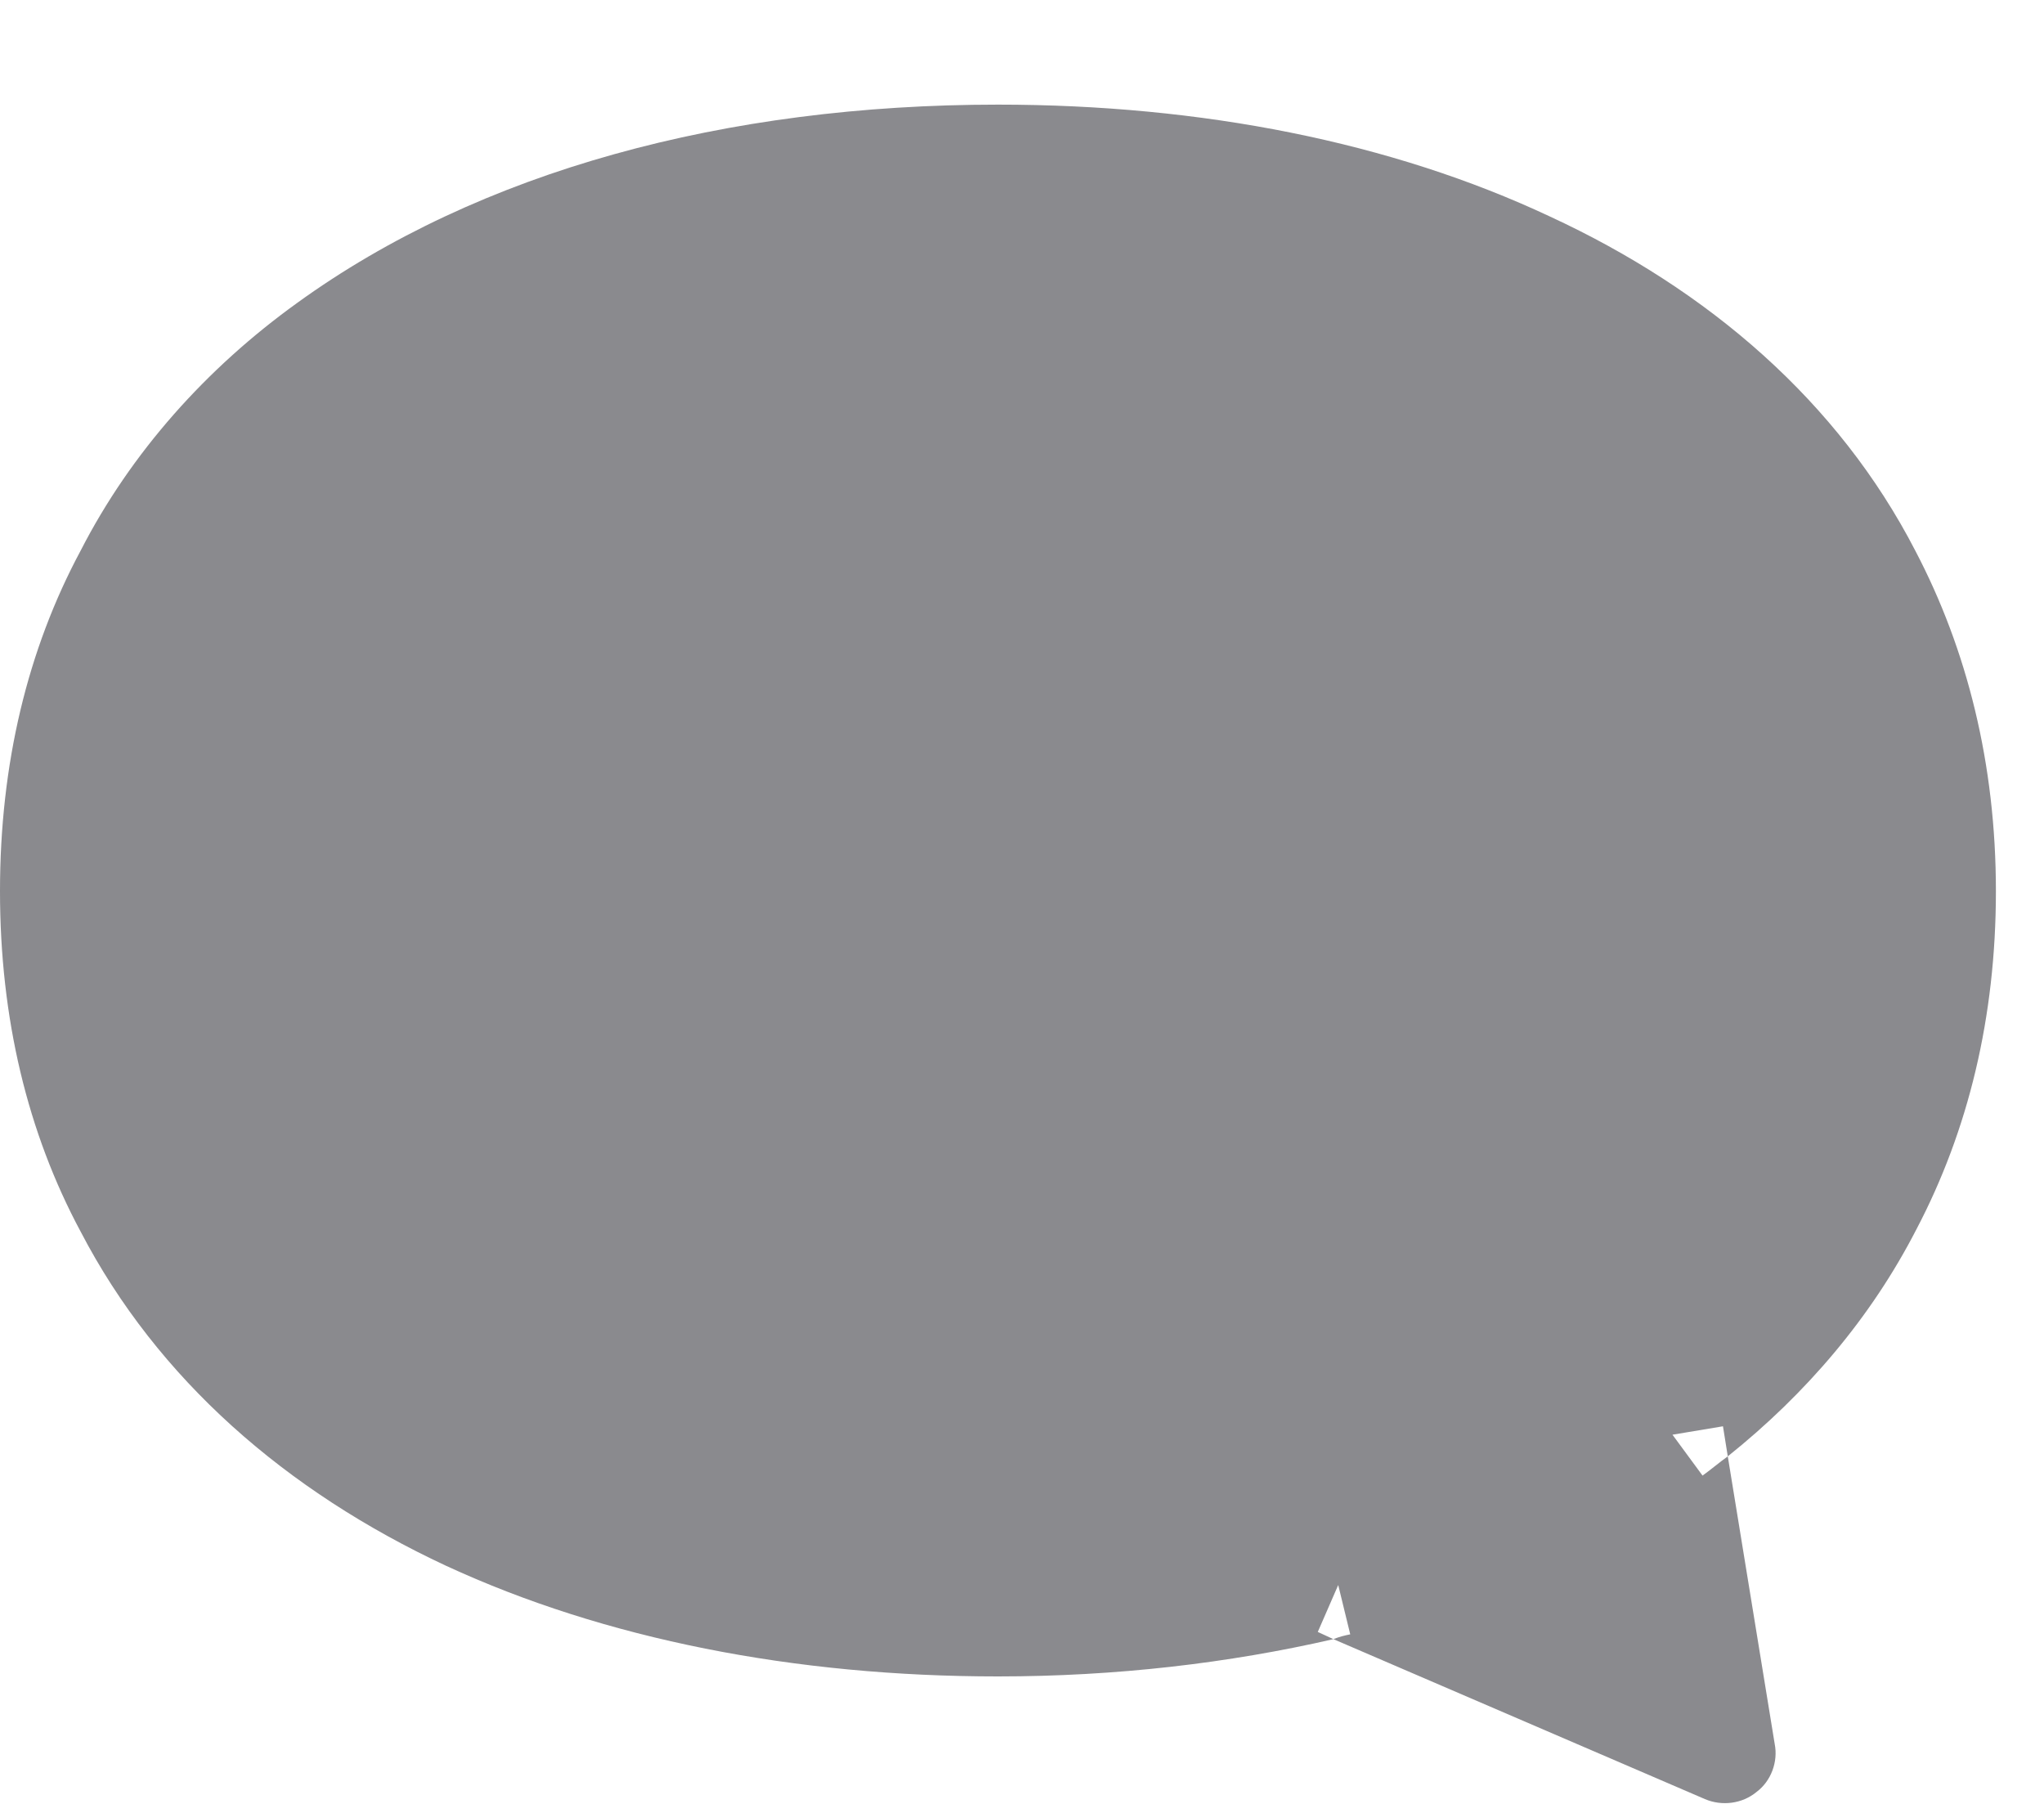 <svg width="17" height="15" viewBox="0 0 17 15" fill="none" xmlns="http://www.w3.org/2000/svg">
<path fill-rule="evenodd" clip-rule="evenodd" d="M16.18 7.41H15.76H16.6C16.6 6.35 16.36 5.4 15.93 4.58C15.29 3.34 14.21 2.41 12.89 1.8C11.57 1.18 9.99 0.87 8.3 0.87C6.04 0.87 3.99 1.42 2.47 2.52C1.72 3.06 1.09 3.76 0.67 4.58C0.23 5.4 0 6.35 0 7.41C0 8.47 0.23 9.42 0.67 10.24C1.31 11.47 2.38 12.4 3.71 13.02C5.03 13.63 6.61 13.94 8.3 13.94C9.28 13.94 10.22 13.83 11.09 13.63L10.96 13.57L11.13 13.18L11.23 13.59C11.18 13.6 11.14 13.61 11.09 13.63L14.18 14.96C14.32 15.02 14.49 15 14.61 14.9C14.73 14.81 14.79 14.65 14.76 14.5L14.37 12.11C14.3 12.16 14.23 12.22 14.16 12.27L13.91 11.93L14.33 11.86L14.37 12.11C15.02 11.59 15.56 10.96 15.94 10.22C16.37 9.4 16.6 8.46 16.6 7.41H16.18Z" fill="#8A8A8E"/>
</svg>
